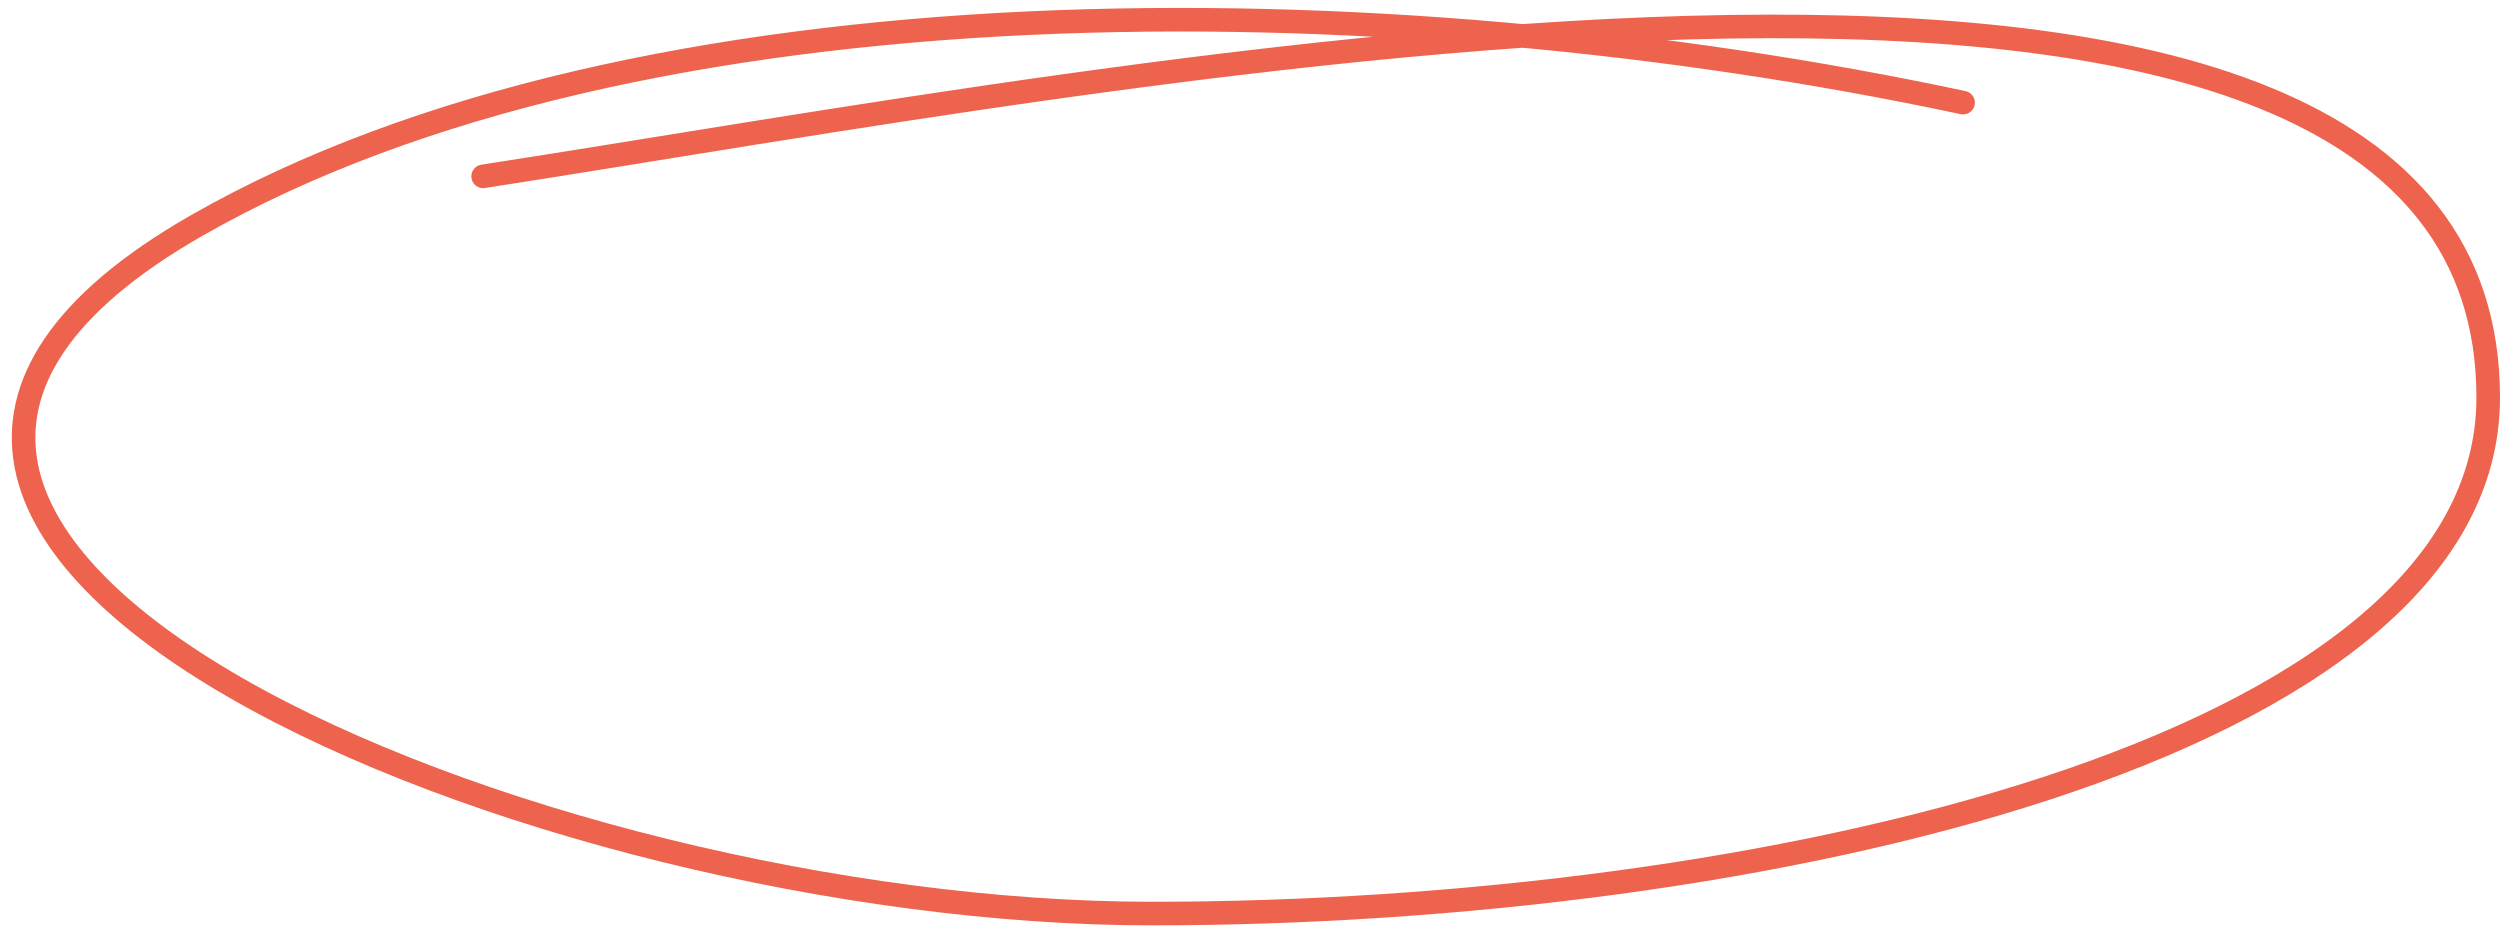 <svg width="212" height="79" fill="none" xmlns="http://www.w3.org/2000/svg"><path d="M166.468 8.702C117.284-1.775 54.048-2.25 16.681 19.122-30.111 45.883 45.34 77.47 97.647 77.47 148.8 77.47 211 63.78 211 33.709c0-50.321-114.898-27.27-170.03-18.755" stroke="#ED634D" stroke-width="2" stroke-linecap="round" stroke-linejoin="round"/></svg>